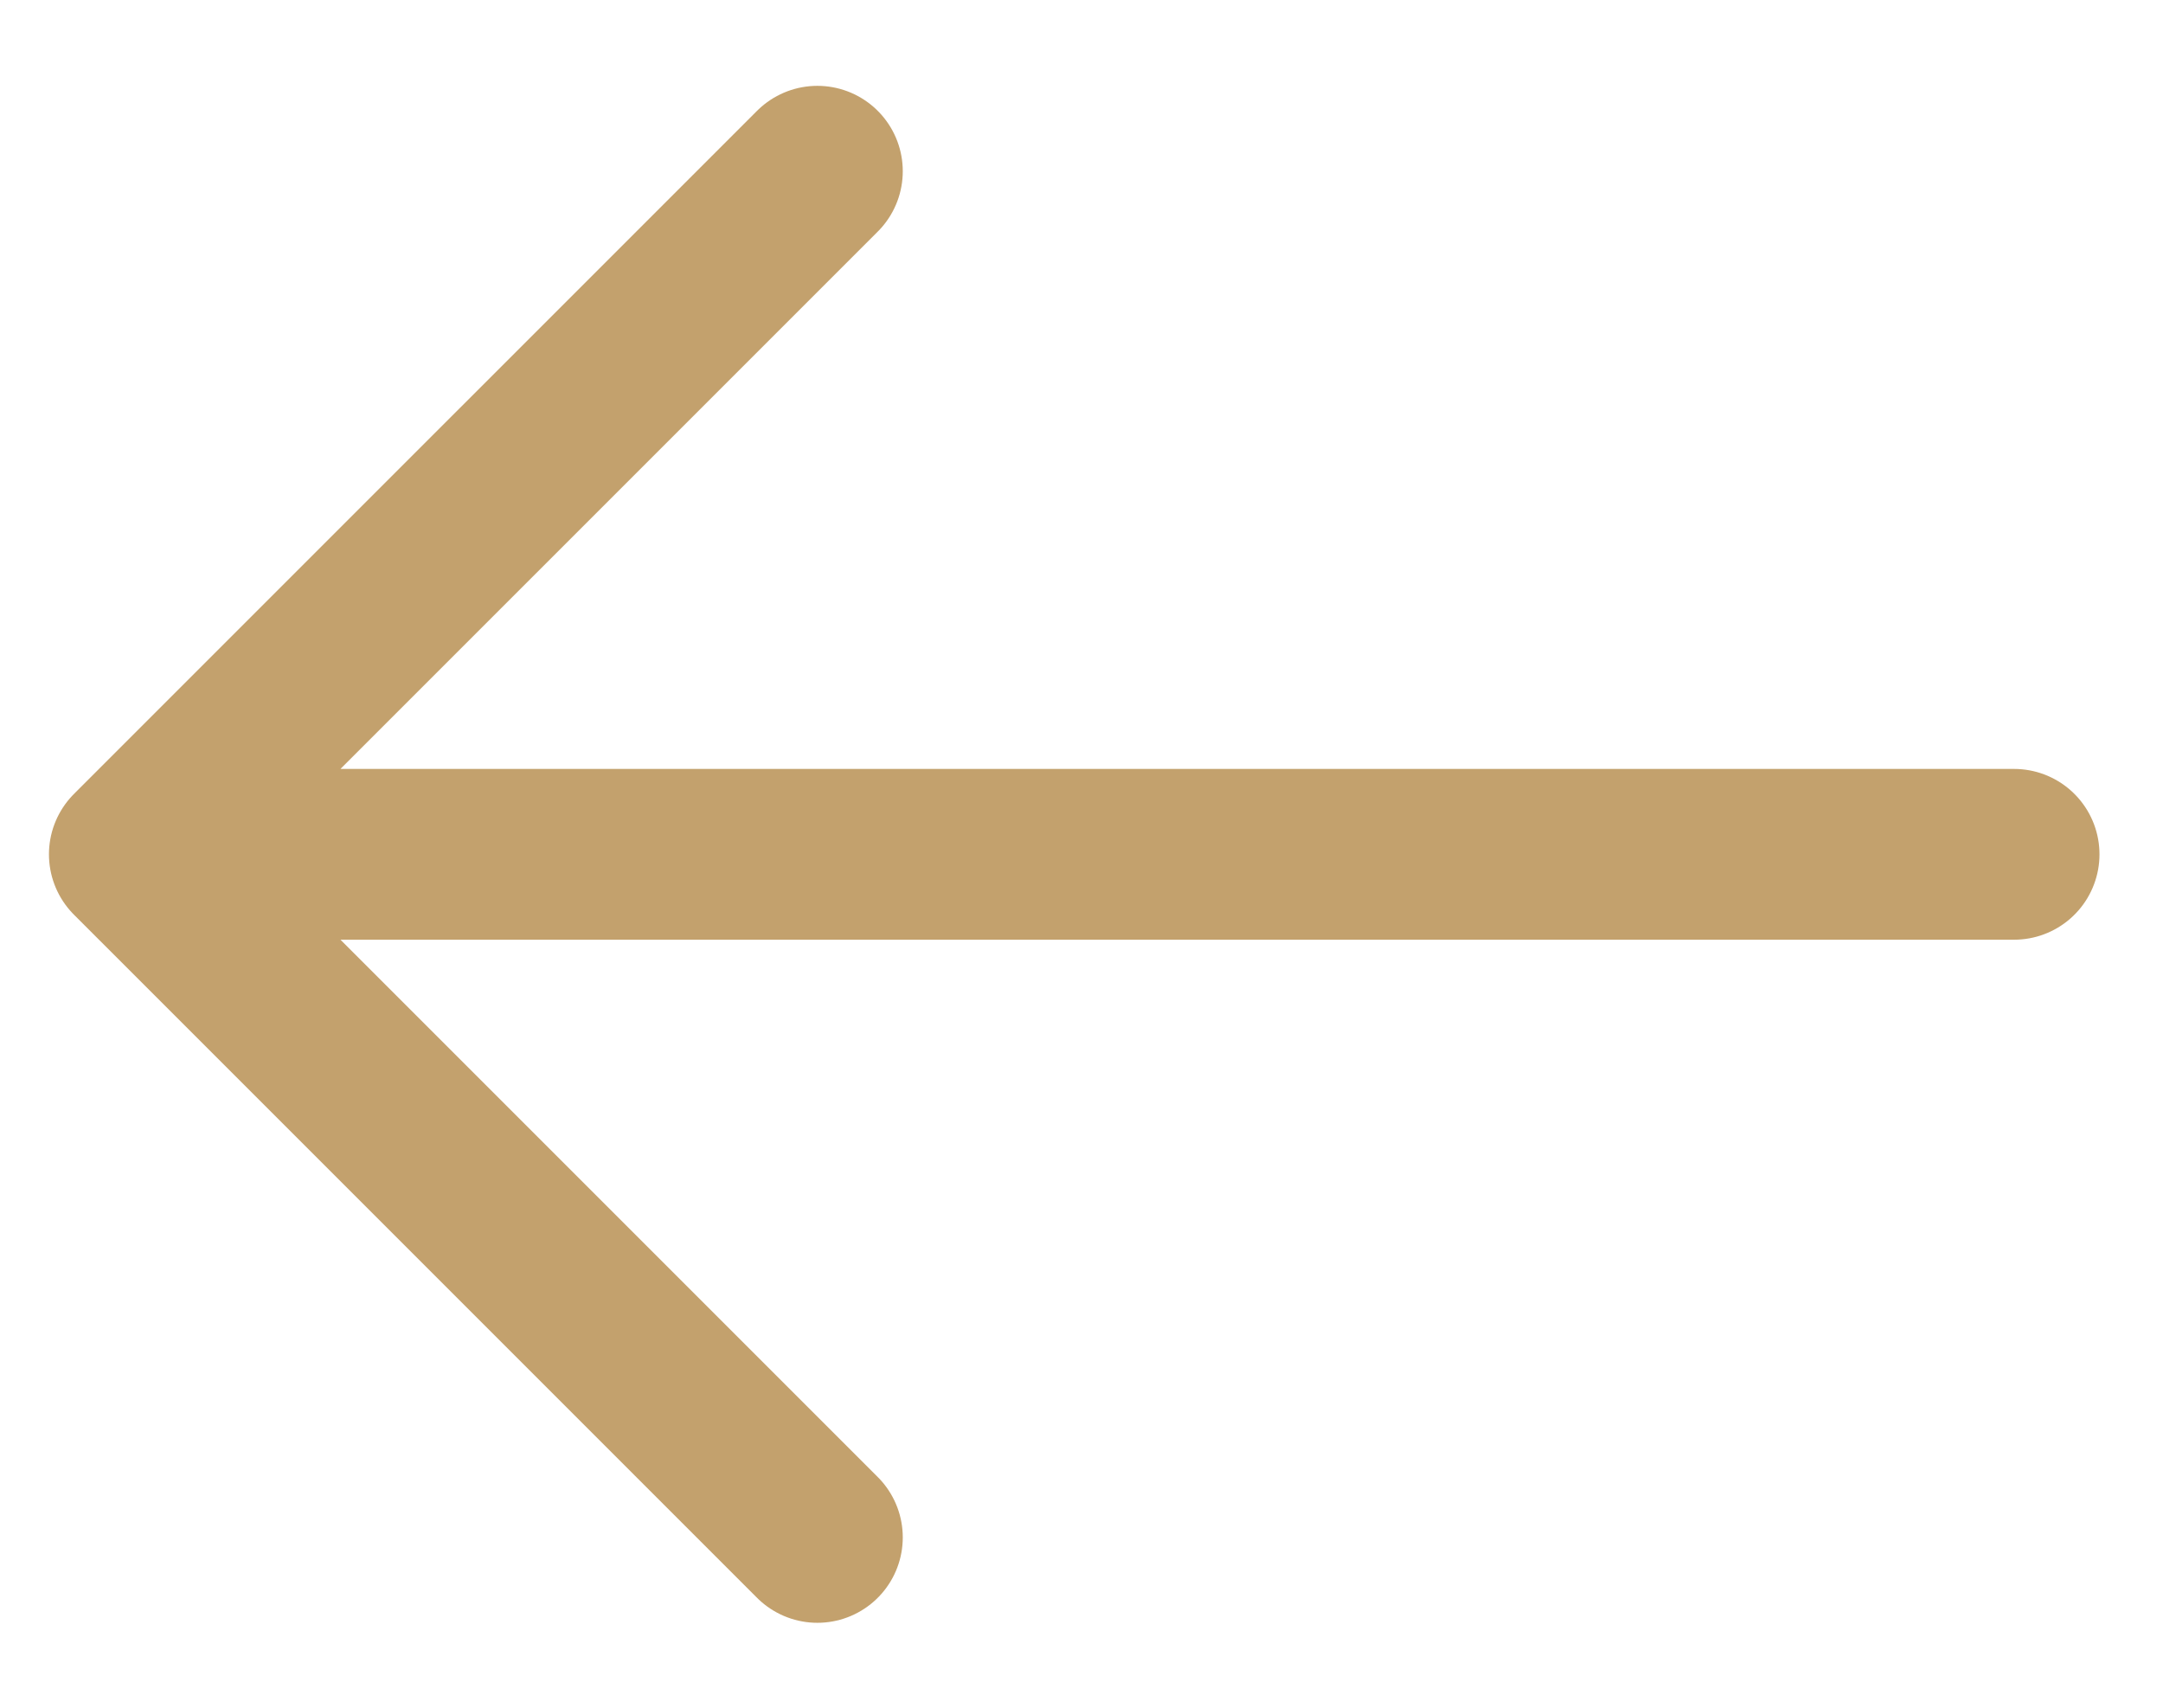 <svg width="19" height="15" viewBox="0 0 19 15" fill="none" xmlns="http://www.w3.org/2000/svg">
<path id="Vector" d="M7.18 13.504L1.18 7.504M1.18 7.504L7.18 1.504M1.18 7.504H17.692" stroke="#C3A16D" stroke-width="1.5" stroke-linecap="round" stroke-linejoin="round"/>
</svg>
